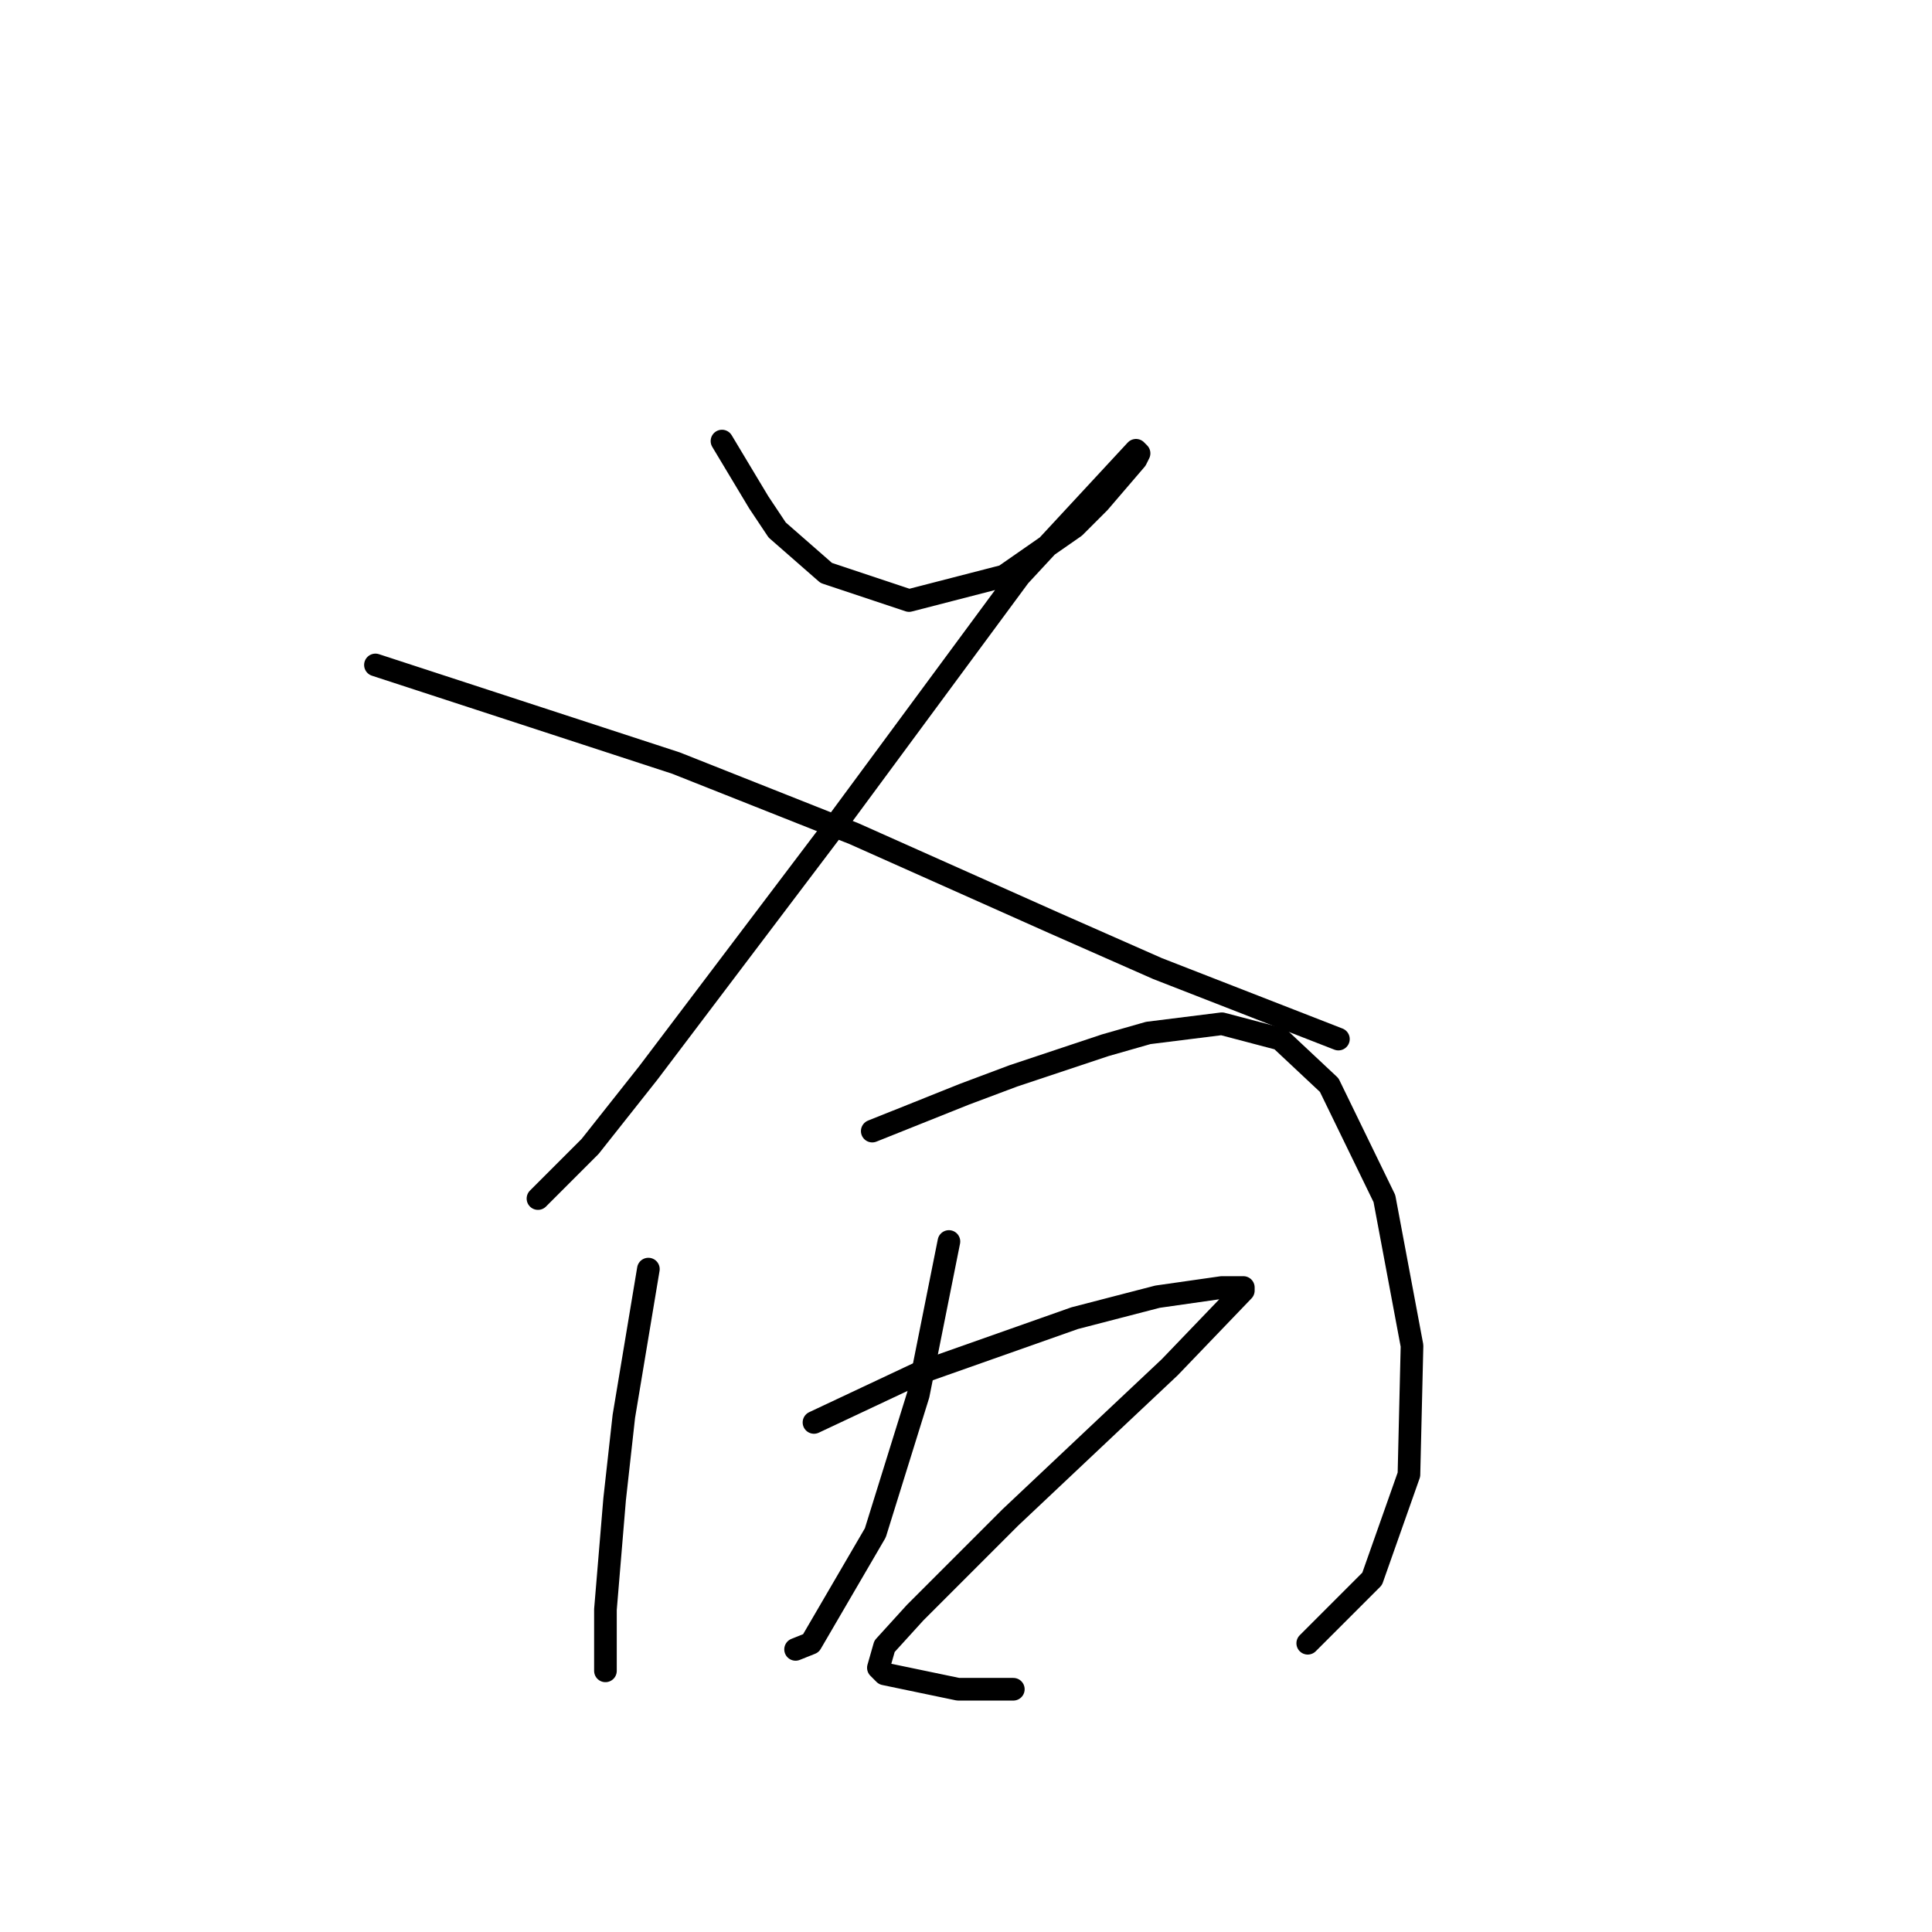 <?xml version="1.0" standalone="no"?>
    <svg width="256" height="256" xmlns="http://www.w3.org/2000/svg" version="1.1">
    <polyline stroke="black" stroke-width="3" stroke-linecap="round" fill="transparent" stroke-linejoin="round" points="95.666 58.443 98.104 62.507 100.543 66.571 102.981 70.228 109.483 75.917 120.455 79.574 133.052 76.324 142.398 69.822 145.649 66.571 150.526 60.882 150.932 60.069 150.526 59.663 135.084 76.324 109.889 110.458 85.913 142.155 78.192 151.908 71.284 158.816 71.284 158.816 " />
        <polyline stroke="black" stroke-width="3" stroke-linecap="round" fill="transparent" stroke-linejoin="round" points="49.747 88.108 69.659 94.61 89.571 101.112 113.14 110.458 139.554 122.243 153.37 128.338 177.346 137.685 177.346 137.685 " />
        <polyline stroke="black" stroke-width="3" stroke-linecap="round" fill="transparent" stroke-linejoin="round" points="85.913 168.162 84.288 177.915 82.663 187.668 81.443 198.64 80.224 213.269 80.224 217.332 80.224 221.396 80.224 221.396 " />
        <polyline stroke="black" stroke-width="3" stroke-linecap="round" fill="transparent" stroke-linejoin="round" points="115.578 149.876 121.674 147.438 127.769 144.999 134.271 142.561 146.462 138.497 152.151 136.872 161.904 135.653 169.625 137.685 176.127 143.78 183.441 158.816 187.099 178.321 186.692 195.389 181.816 209.205 173.282 217.739 173.282 217.739 " />
        <polyline stroke="black" stroke-width="3" stroke-linecap="round" fill="transparent" stroke-linejoin="round" points="125.737 164.505 123.705 174.664 121.674 184.823 115.984 203.11 107.451 217.739 105.419 218.552 105.419 218.552 " />
        <polyline stroke="black" stroke-width="3" stroke-linecap="round" fill="transparent" stroke-linejoin="round" points="107.857 188.48 114.765 185.23 121.674 181.979 142.398 174.664 153.37 171.819 161.904 170.6 164.748 170.6 164.748 171.007 154.996 181.166 148.087 187.668 133.865 201.078 121.267 213.675 117.204 218.145 116.391 220.99 117.204 221.802 126.956 223.834 134.271 223.834 134.271 223.834 " />
        </svg>